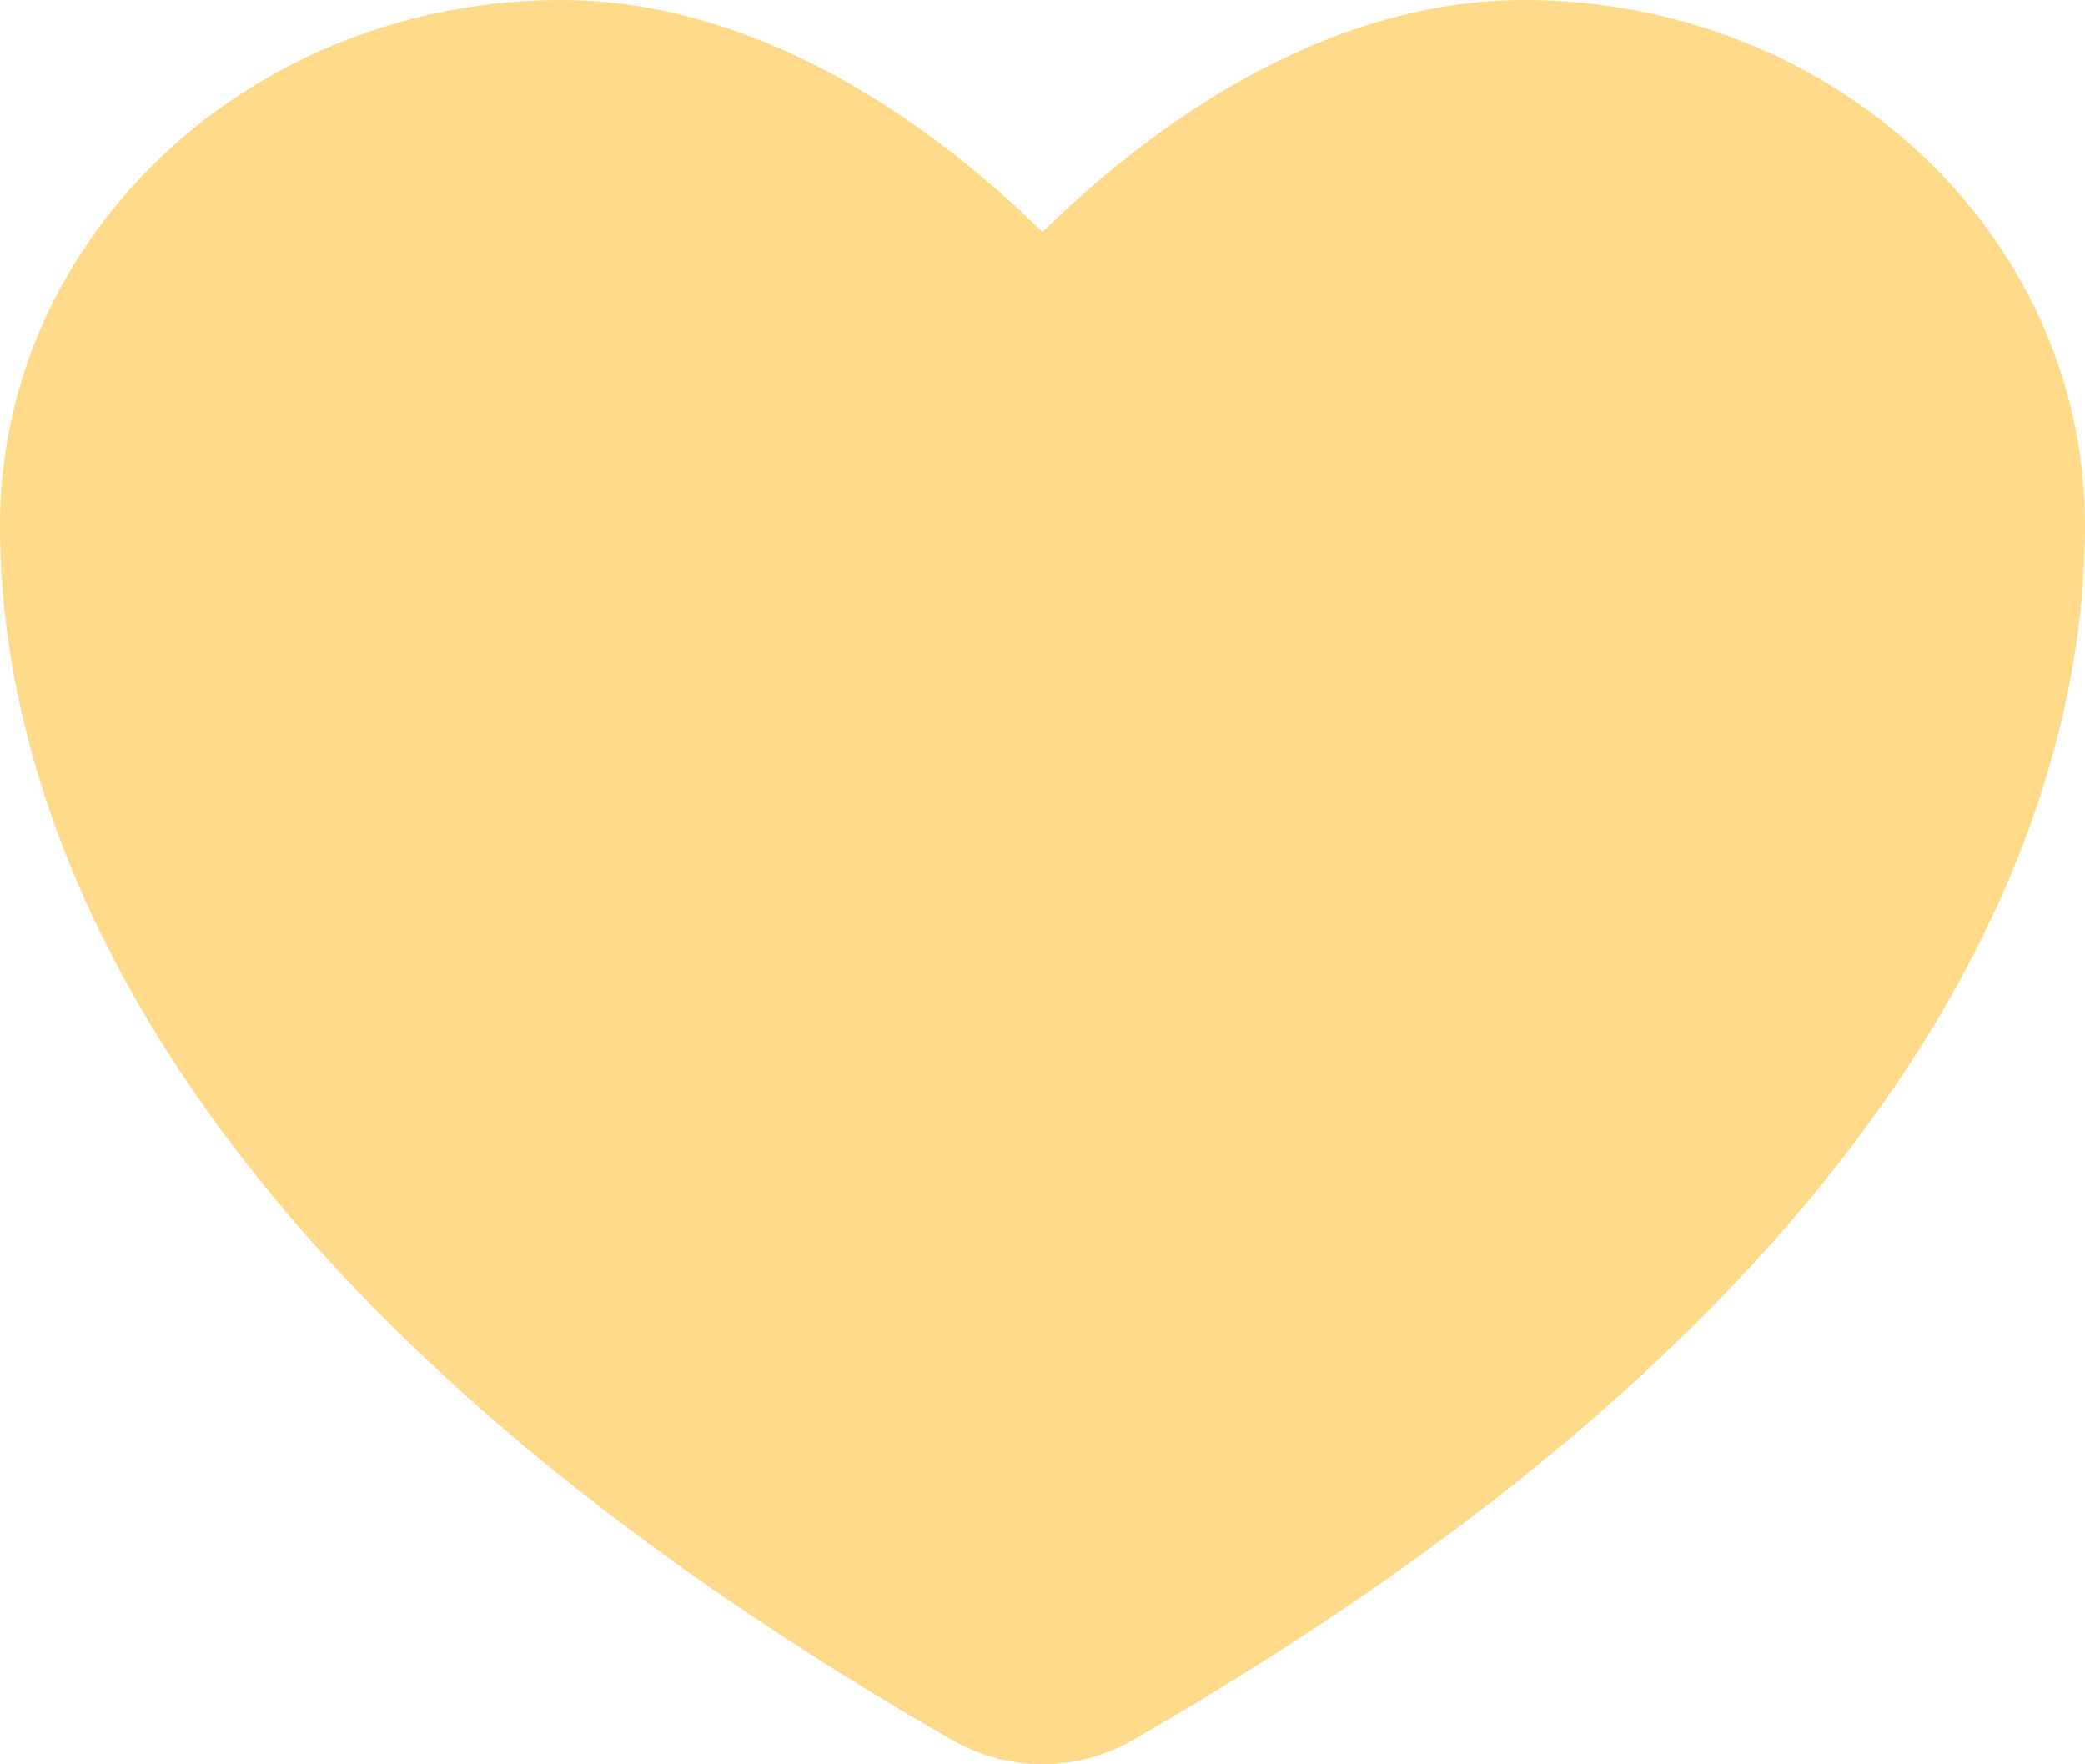 <svg width="26" height="22" viewBox="0 0 26 22" fill="none" xmlns="http://www.w3.org/2000/svg">
<path d="M7 1C3.687 1 1 3.485 1 6.551C1 9.026 2.05 14.901 12.386 20.839C12.571 20.944 12.783 21 13 21C13.217 21 13.429 20.944 13.614 20.839C23.95 14.901 25 9.026 25 6.551C25 3.485 22.313 1 19 1C15.687 1 13 4.364 13 4.364C13 4.364 10.313 1 7 1Z" fill="#FFDA8A" stroke="#FFDA8A" stroke-width="2" stroke-linecap="round" stroke-linejoin="round"/>
</svg>
